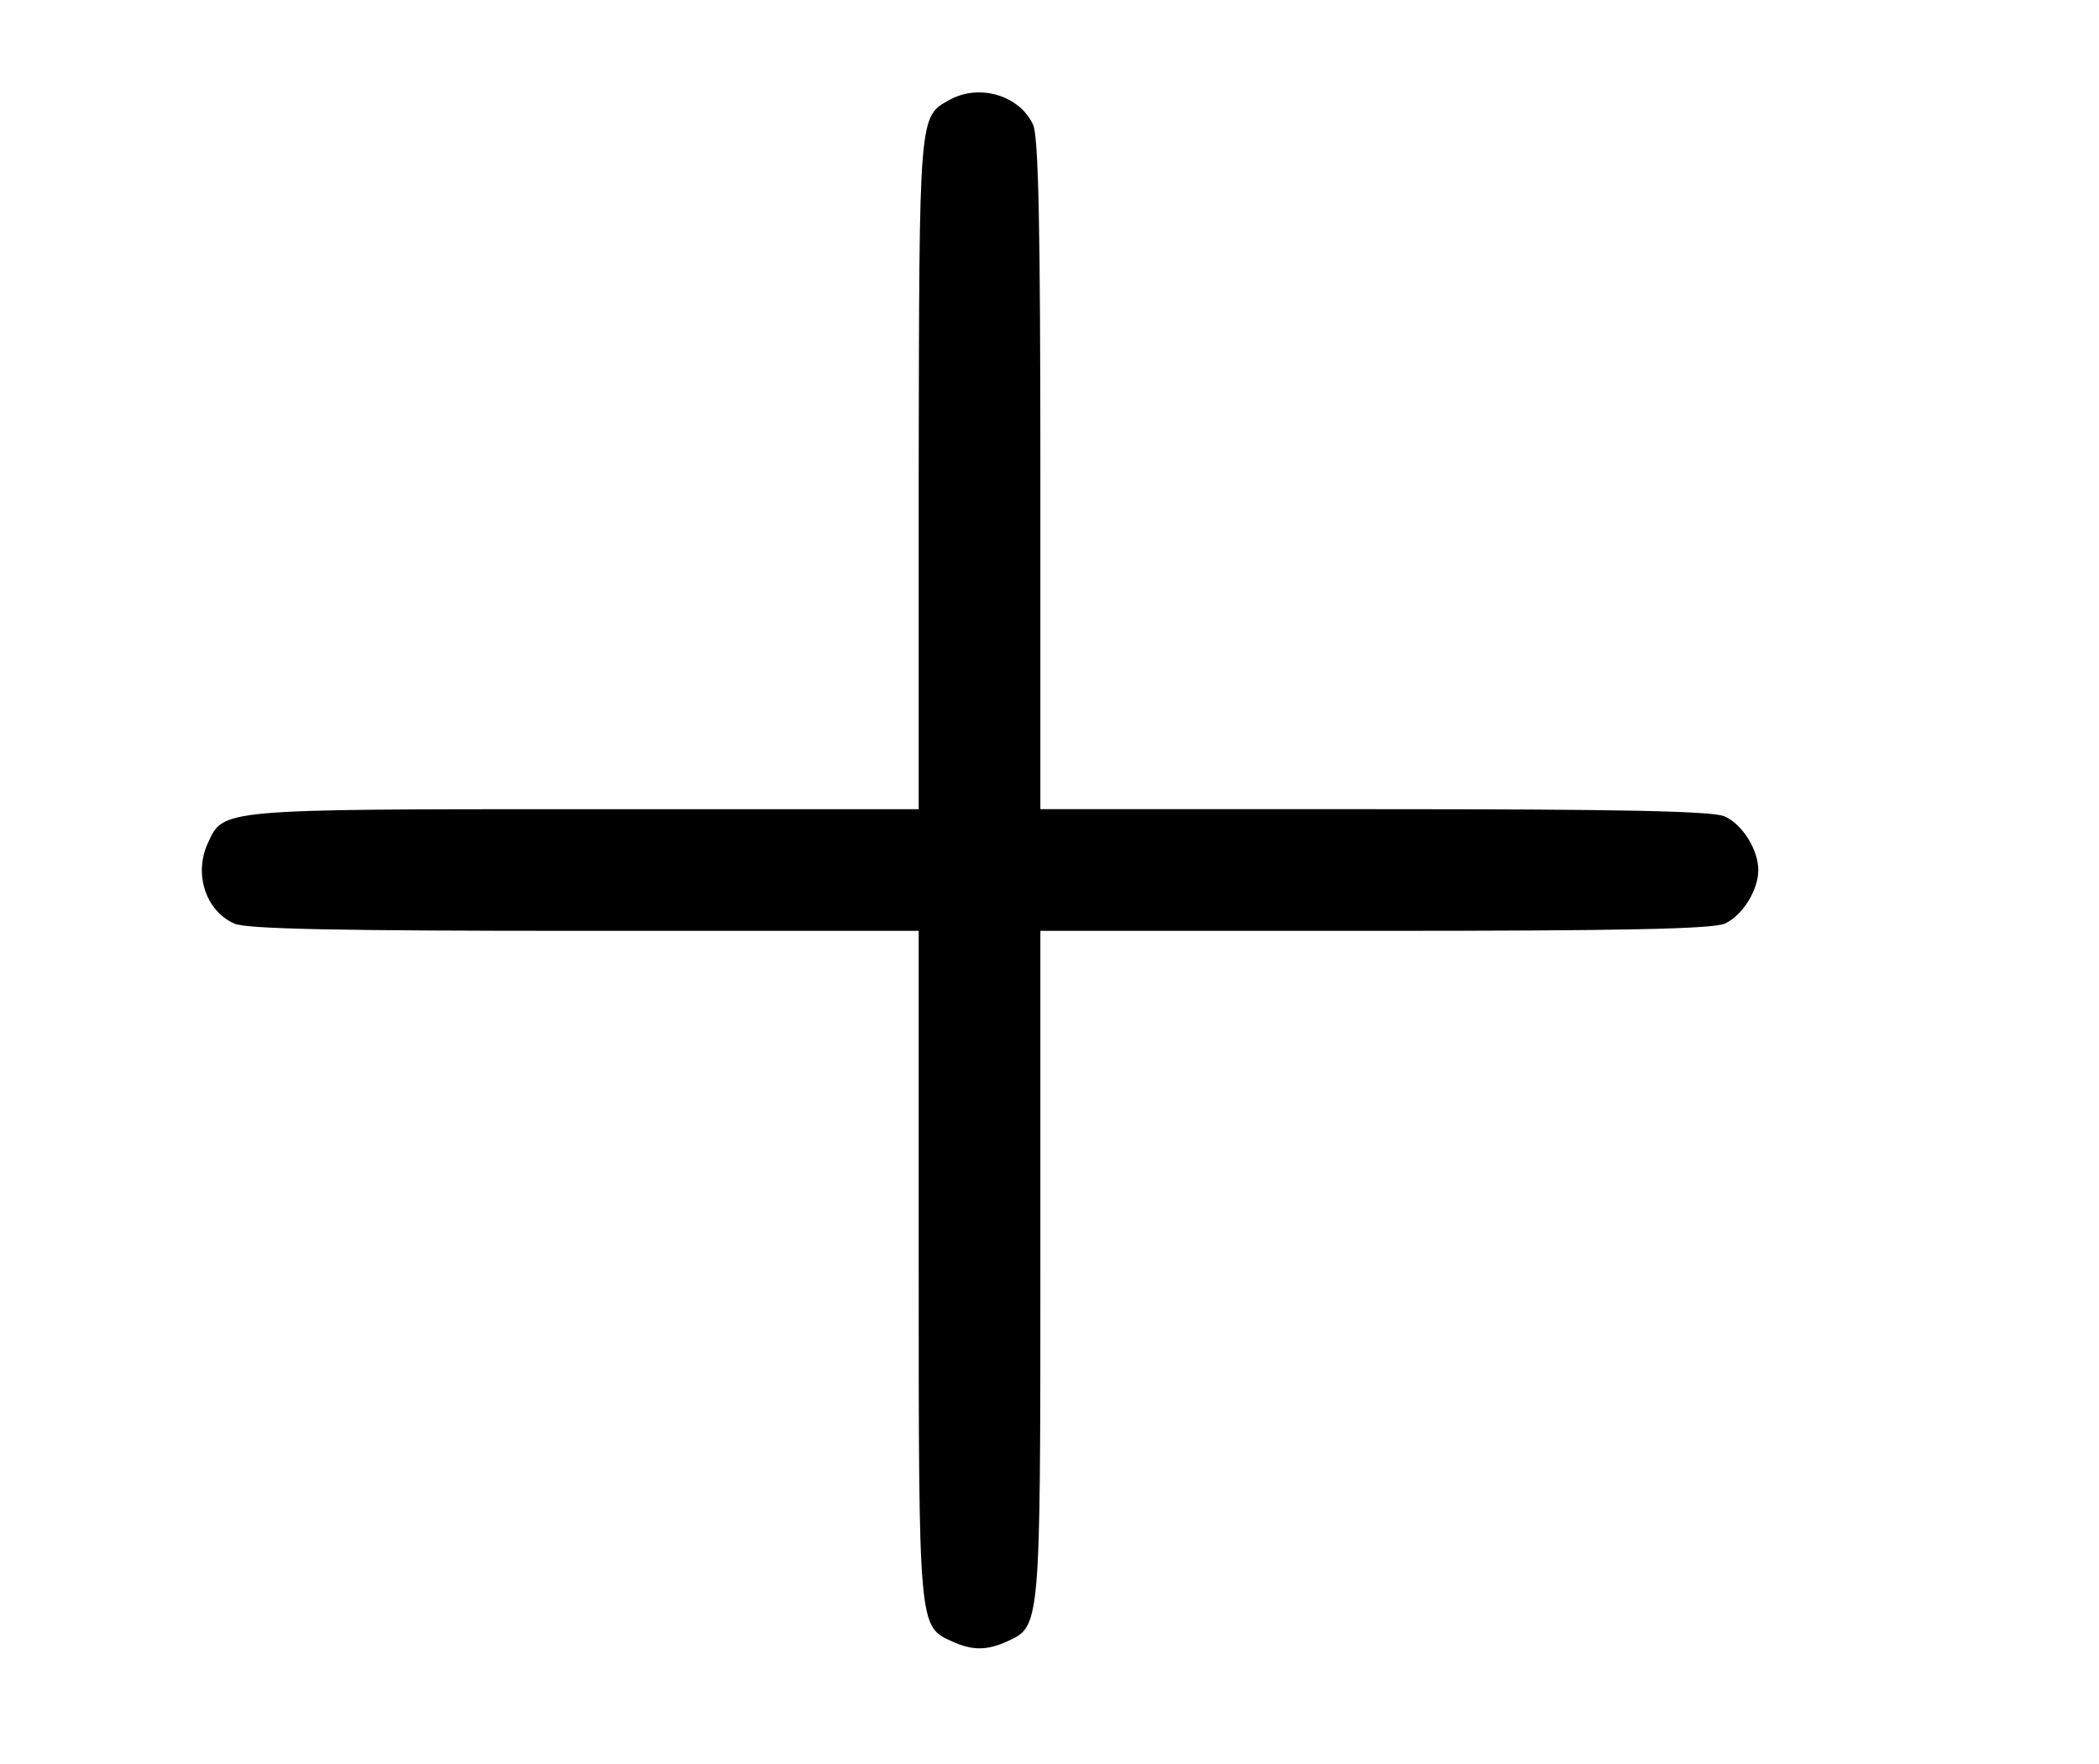 <?xml version="1.0" standalone="no"?>
<!DOCTYPE svg PUBLIC "-//W3C//DTD SVG 20010904//EN"
 "http://www.w3.org/TR/2001/REC-SVG-20010904/DTD/svg10.dtd">
<svg version="1.0" xmlns="http://www.w3.org/2000/svg"
 width="345pt" height="290pt" viewBox="0 0 345 290"
 preserveAspectRatio="xMidYMid meet">

<g transform="translate(0,290) scale(0.1,-0.1)"
fill="#000000" stroke="none">
<path d="M1561 2736 c-51 -28 -50 -22 -51 -613 l0 -553 -550 0 c-598 0 -593 0
-618 -55 -24 -51 -4 -112 43 -133 19 -9 171 -12 575 -12 l550 0 0 -550 c0
-598 0 -593 55 -618 33 -15 57 -15 90 0 55 25 55 20 55 618 l0 550 550 0 c404
0 556 3 575 12 29 13 55 55 55 88 0 33 -26 75 -55 88 -19 9 -171 12 -575 12
l-550 0 0 550 c0 404 -3 556 -12 575 -22 48 -88 68 -137 41z"/>
</g>
</svg>

